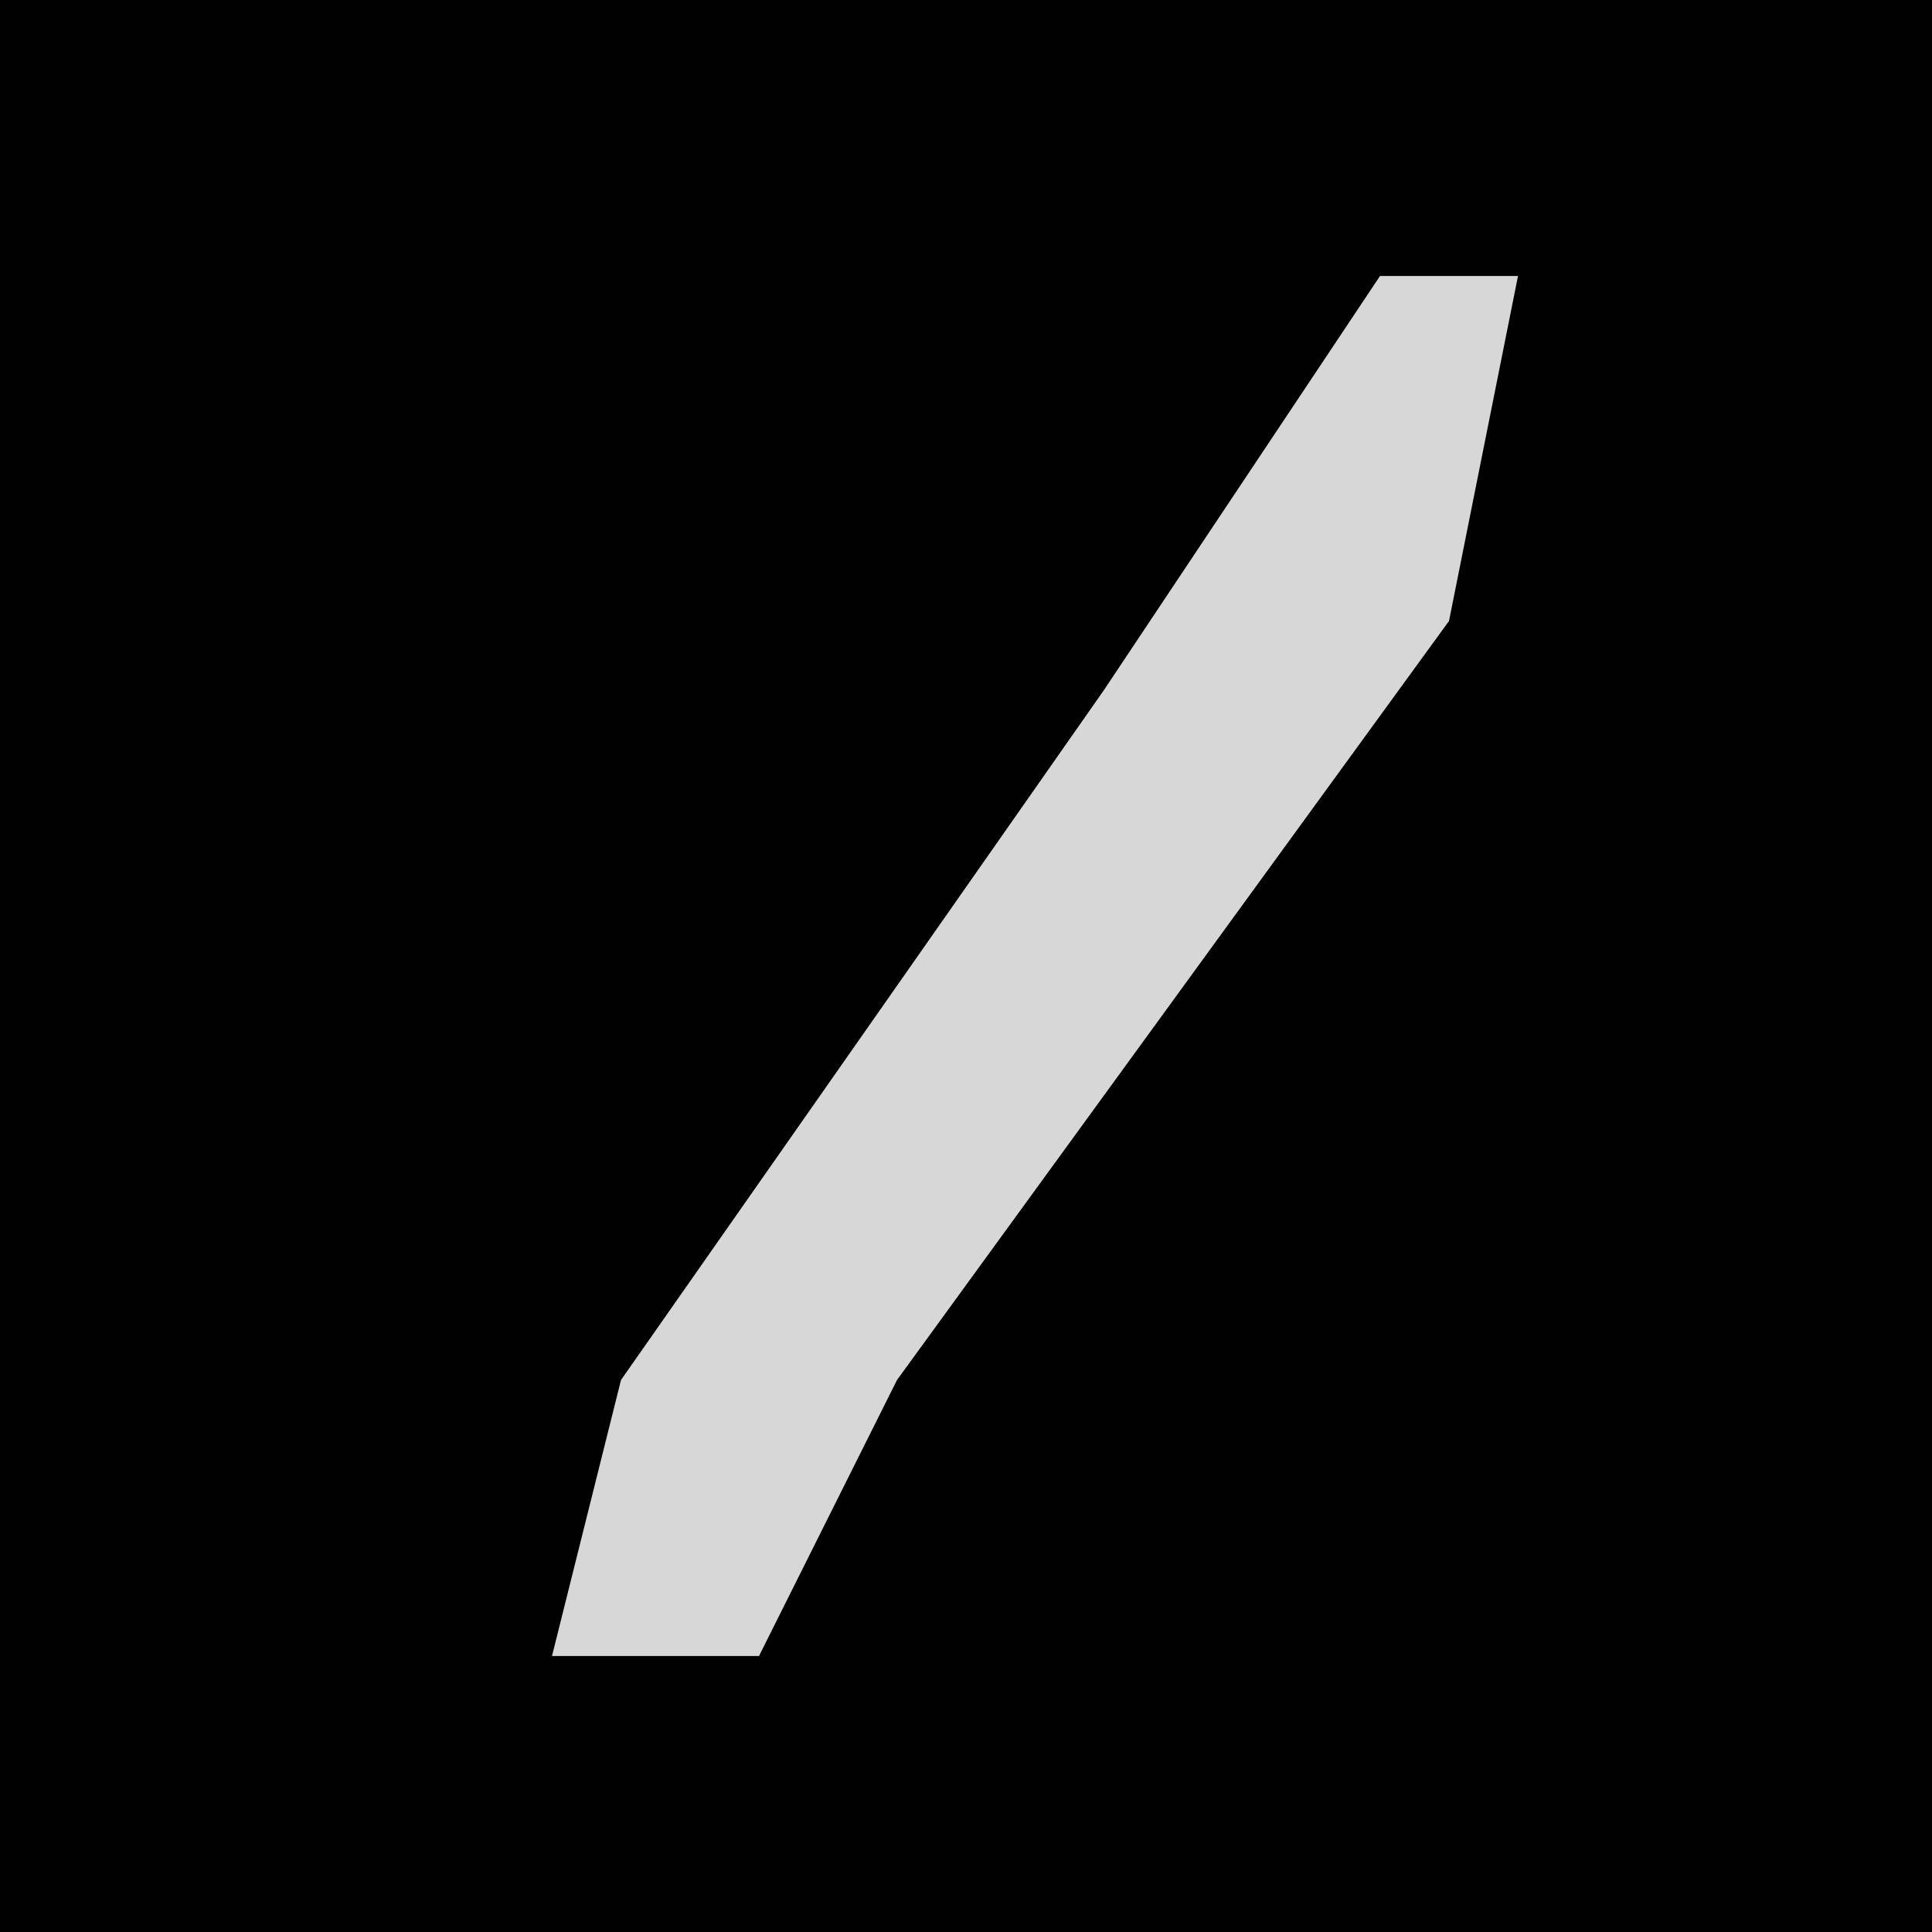 <?xml version="1.0" encoding="UTF-8"?>
<svg version="1.1" xmlns="http://www.w3.org/2000/svg" width="28" height="28">
<path d="M0,0 L28,0 L28,28 L0,28 Z " fill="#010101" transform="translate(0,0)"/>
<path d="M0,0 L2,0 L1,5 L-7,16 L-9,20 L-12,20 L-11,16 L-4,6 Z " fill="#D7D7D7" transform="translate(20,4)"/>
</svg>
